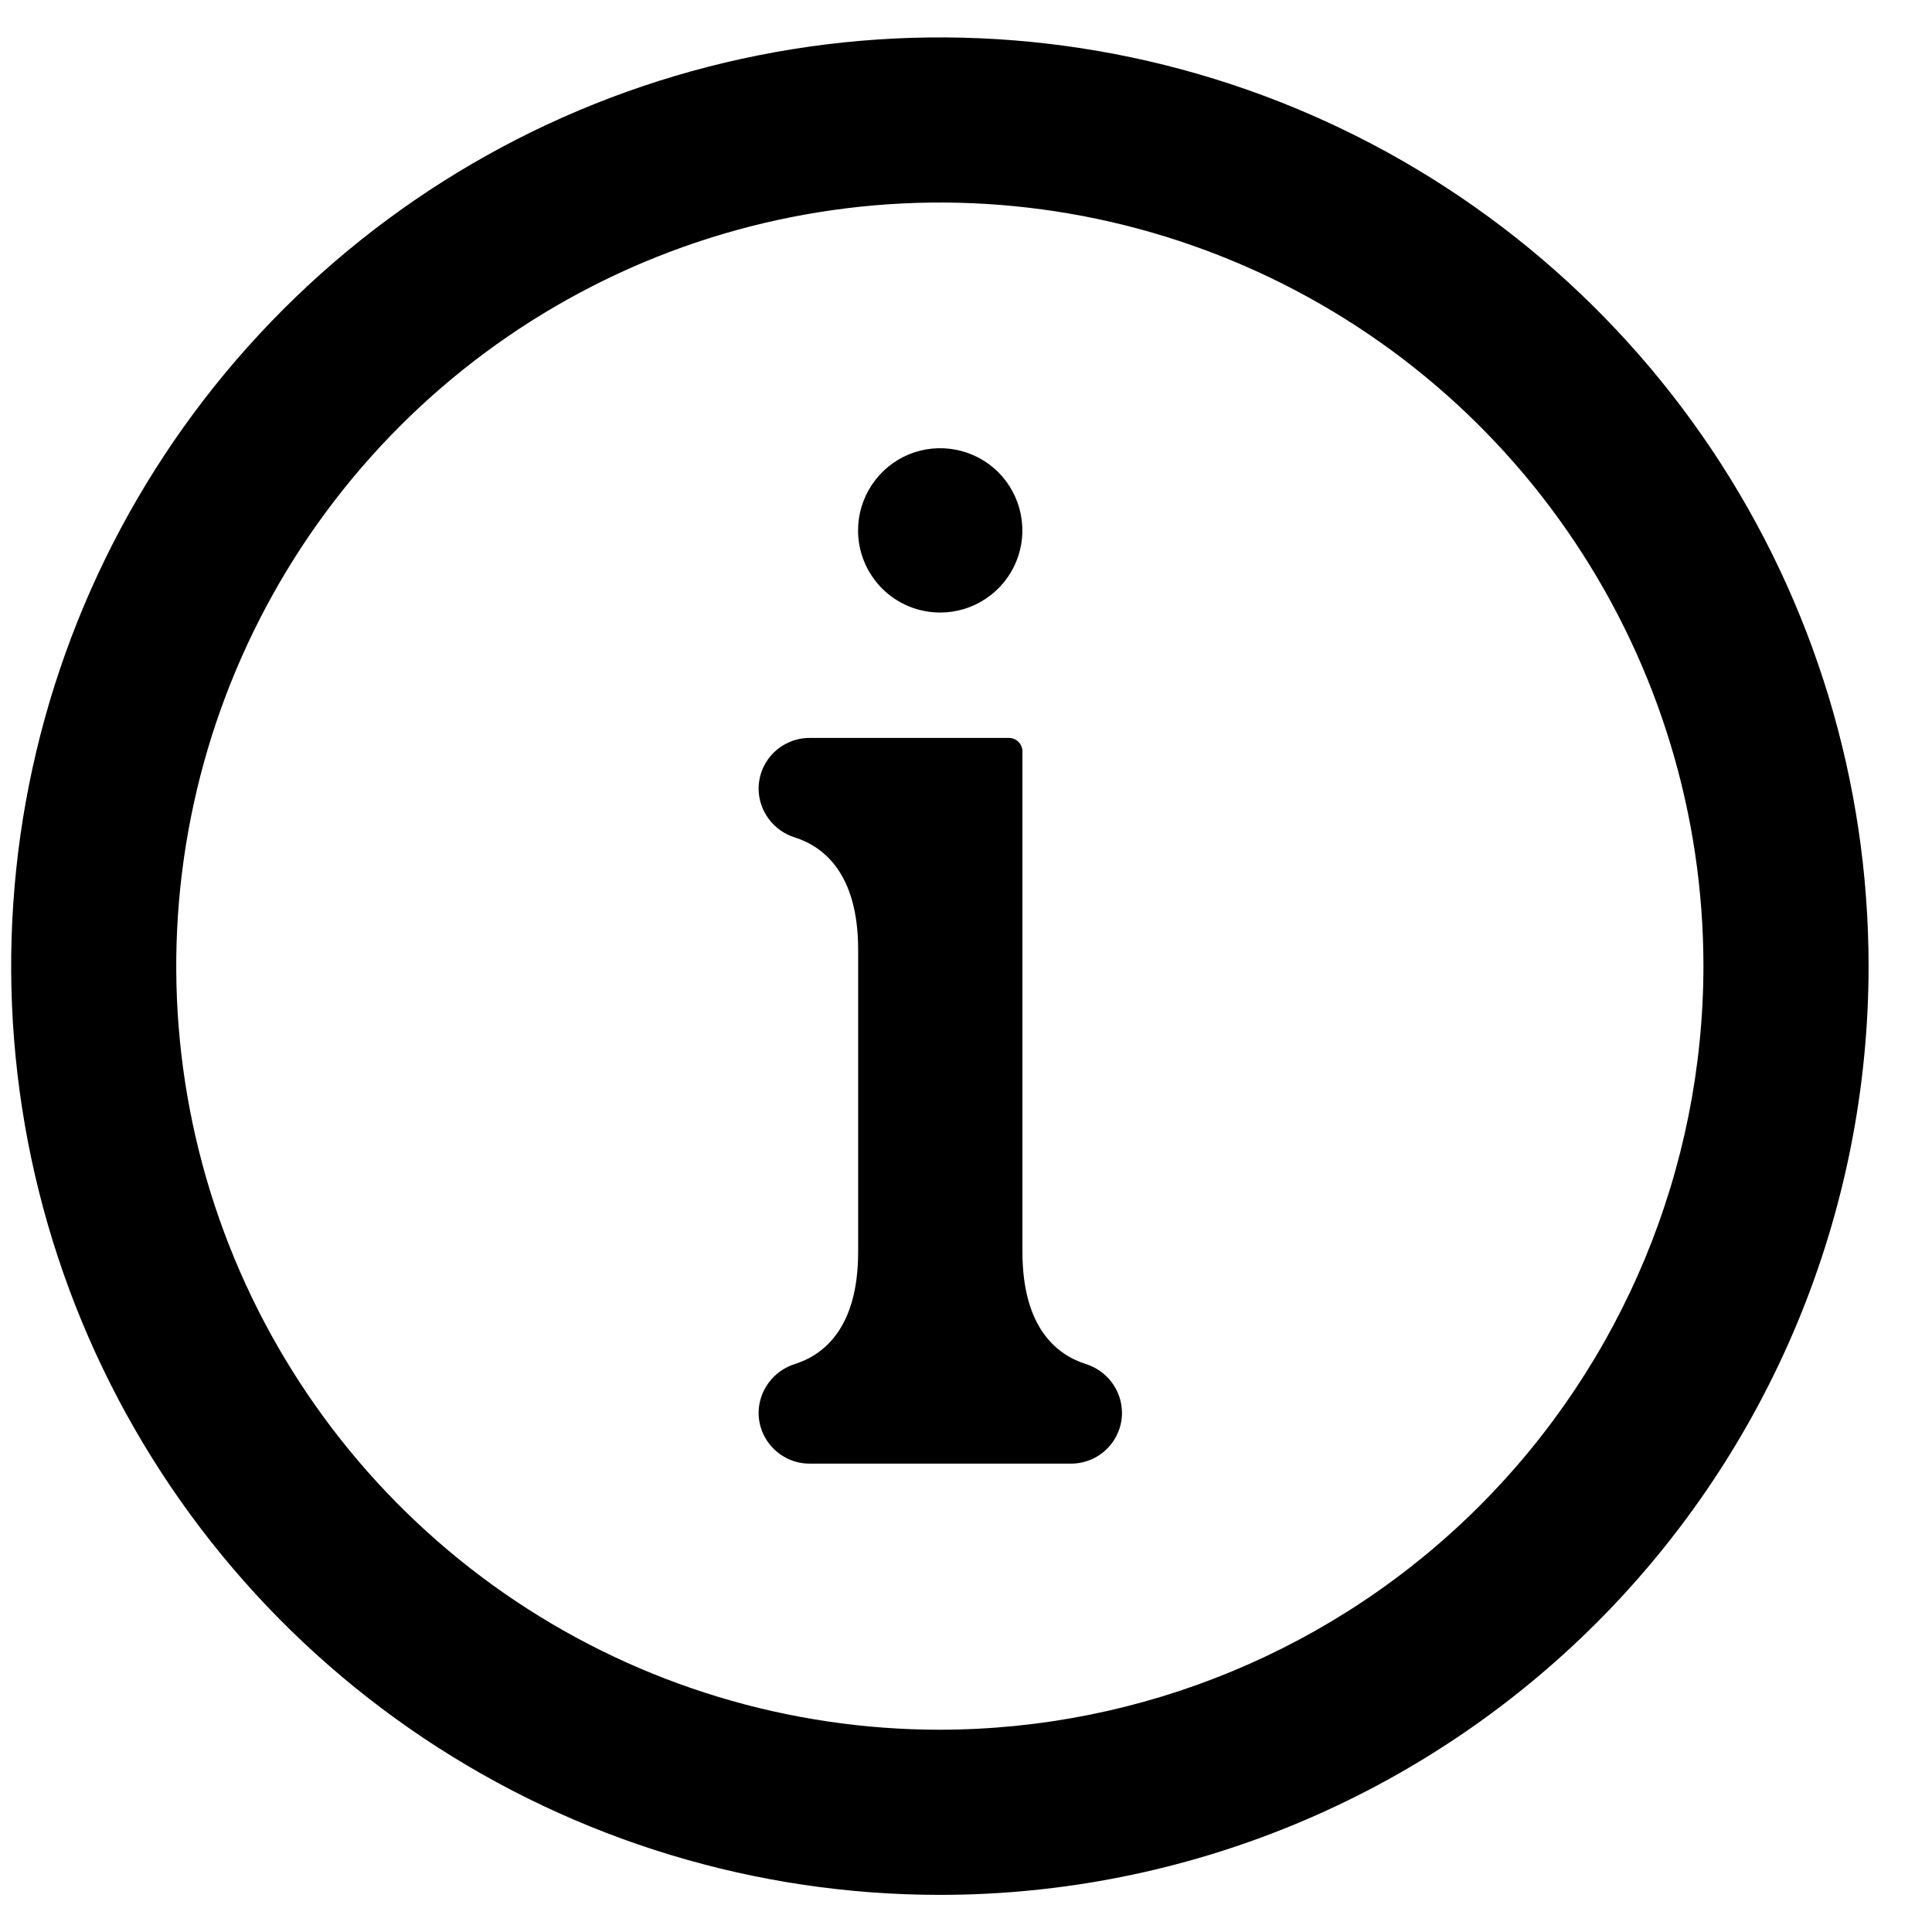 <svg width="23" height="23" viewBox="0 0 23 23" fill="none" xmlns="http://www.w3.org/2000/svg">
<path d="M22.245 11.501C22.245 9.315 21.597 7.177 20.382 5.359C19.167 3.541 17.44 2.124 15.42 1.287C13.4 0.45 11.177 0.231 9.032 0.658C6.887 1.084 4.917 2.137 3.371 3.684C1.825 5.23 0.772 7.2 0.345 9.345C-0.081 11.489 0.138 13.712 0.974 15.732C1.811 17.753 3.228 19.479 5.046 20.694C6.865 21.909 9.002 22.558 11.189 22.558C14.121 22.558 16.933 21.393 19.007 19.319C21.08 17.246 22.245 14.434 22.245 11.501ZM11.189 20.592C9.391 20.592 7.633 20.059 6.138 19.06C4.644 18.061 3.478 16.641 2.79 14.98C2.102 13.319 1.922 11.491 2.273 9.728C2.624 7.965 3.49 6.345 4.761 5.073C6.032 3.802 7.652 2.936 9.415 2.586C11.179 2.235 13.007 2.415 14.668 3.103C16.329 3.791 17.749 4.956 18.747 6.451C19.746 7.946 20.279 9.703 20.279 11.501C20.277 13.912 19.318 16.222 17.614 17.927C15.91 19.631 13.599 20.589 11.189 20.592Z" fill="black"/>
<path d="M11.193 7.292C11.386 7.292 11.576 7.235 11.736 7.127C11.897 7.02 12.023 6.867 12.097 6.688C12.171 6.51 12.19 6.313 12.152 6.123C12.115 5.934 12.021 5.759 11.885 5.622C11.748 5.486 11.574 5.392 11.384 5.355C11.194 5.317 10.997 5.336 10.819 5.41C10.64 5.484 10.487 5.61 10.38 5.771C10.272 5.932 10.215 6.121 10.215 6.314C10.215 6.443 10.24 6.57 10.289 6.688C10.338 6.807 10.411 6.915 10.501 7.006C10.592 7.097 10.7 7.169 10.819 7.218C10.937 7.267 11.065 7.292 11.193 7.292Z" fill="black"/>
<path d="M12.925 16.238C12.586 16.13 12.172 15.812 12.172 14.904V8.946C12.172 8.925 12.168 8.904 12.16 8.885C12.152 8.865 12.14 8.847 12.125 8.832C12.11 8.817 12.093 8.806 12.073 8.797C12.053 8.789 12.033 8.785 12.011 8.785H9.637C9.557 8.785 9.478 8.801 9.405 8.831C9.332 8.862 9.265 8.906 9.209 8.962C9.152 9.019 9.108 9.085 9.077 9.159C9.047 9.232 9.031 9.311 9.031 9.391C9.032 9.521 9.075 9.647 9.153 9.751C9.231 9.855 9.34 9.932 9.464 9.97C9.803 10.079 10.216 10.397 10.216 11.305V14.904C10.216 15.812 9.803 16.13 9.464 16.238C9.34 16.277 9.231 16.353 9.153 16.458C9.075 16.562 9.032 16.688 9.031 16.818C9.031 16.898 9.047 16.977 9.077 17.05C9.108 17.123 9.152 17.19 9.209 17.246C9.265 17.302 9.332 17.347 9.405 17.378C9.478 17.408 9.557 17.424 9.637 17.424H12.752C12.832 17.424 12.91 17.408 12.984 17.378C13.057 17.347 13.124 17.302 13.18 17.246C13.236 17.19 13.281 17.123 13.311 17.05C13.342 16.977 13.357 16.898 13.357 16.818C13.356 16.688 13.314 16.562 13.236 16.458C13.158 16.353 13.049 16.277 12.925 16.238Z" fill="black"/>
</svg>
